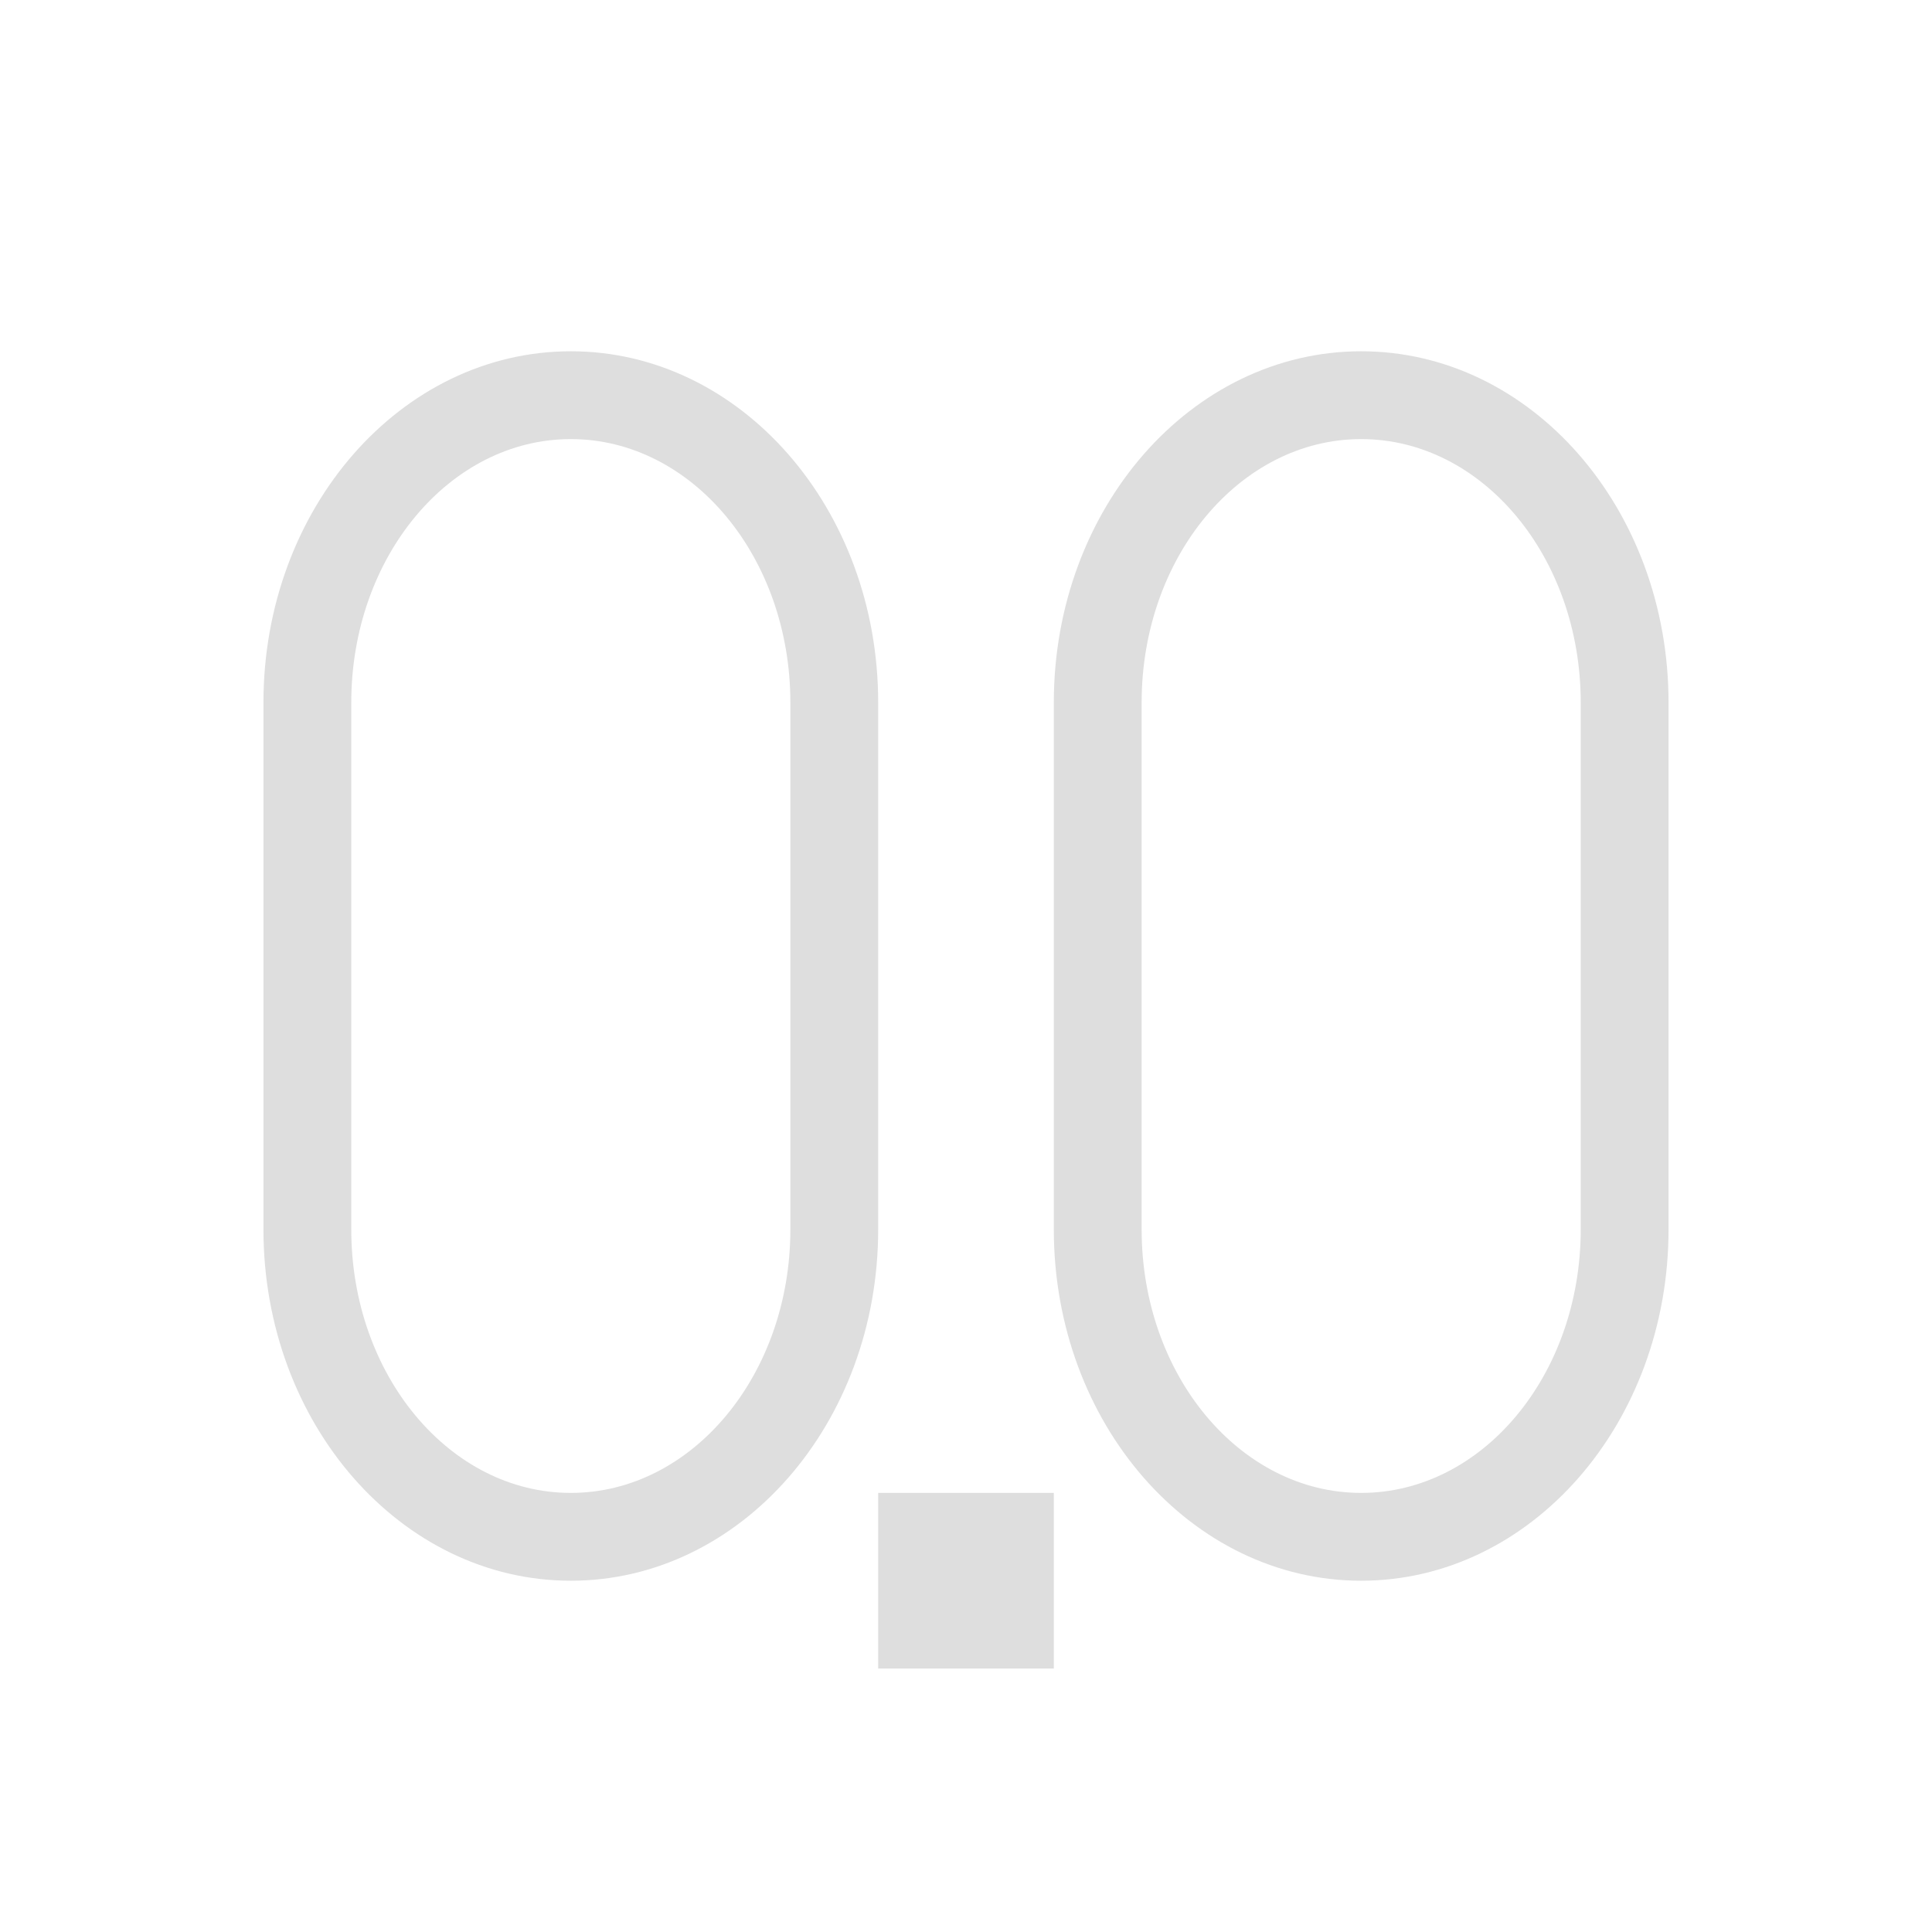 <svg viewBox="0 0 22 22" xmlns="http://www.w3.org/2000/svg"><path d="M6.5 4C4.567 4 3 5.79 3 8v6c0 2.21 1.567 4 3.5 4s3.5-1.79 3.5-4V8c0-2.21-1.567-4-3.5-4zm9 0C13.567 4 12 5.79 12 8v6c0 2.21 1.567 4 3.5 4s3.5-1.79 3.5-4V8c0-2.21-1.567-4-3.5-4zm-9 1C7.88 5 9 6.343 9 8v6c0 1.657-1.12 3-2.5 3S4 15.657 4 14V8c0-1.657 1.12-3 2.5-3zm9 0C16.88 5 18 6.343 18 8v6c0 1.657-1.12 3-2.5 3S13 15.657 13 14V8c0-1.657 1.12-3 2.5-3zM10 17v2h2v-2z" fill="currentColor" style="color:#dedede"/></svg>
